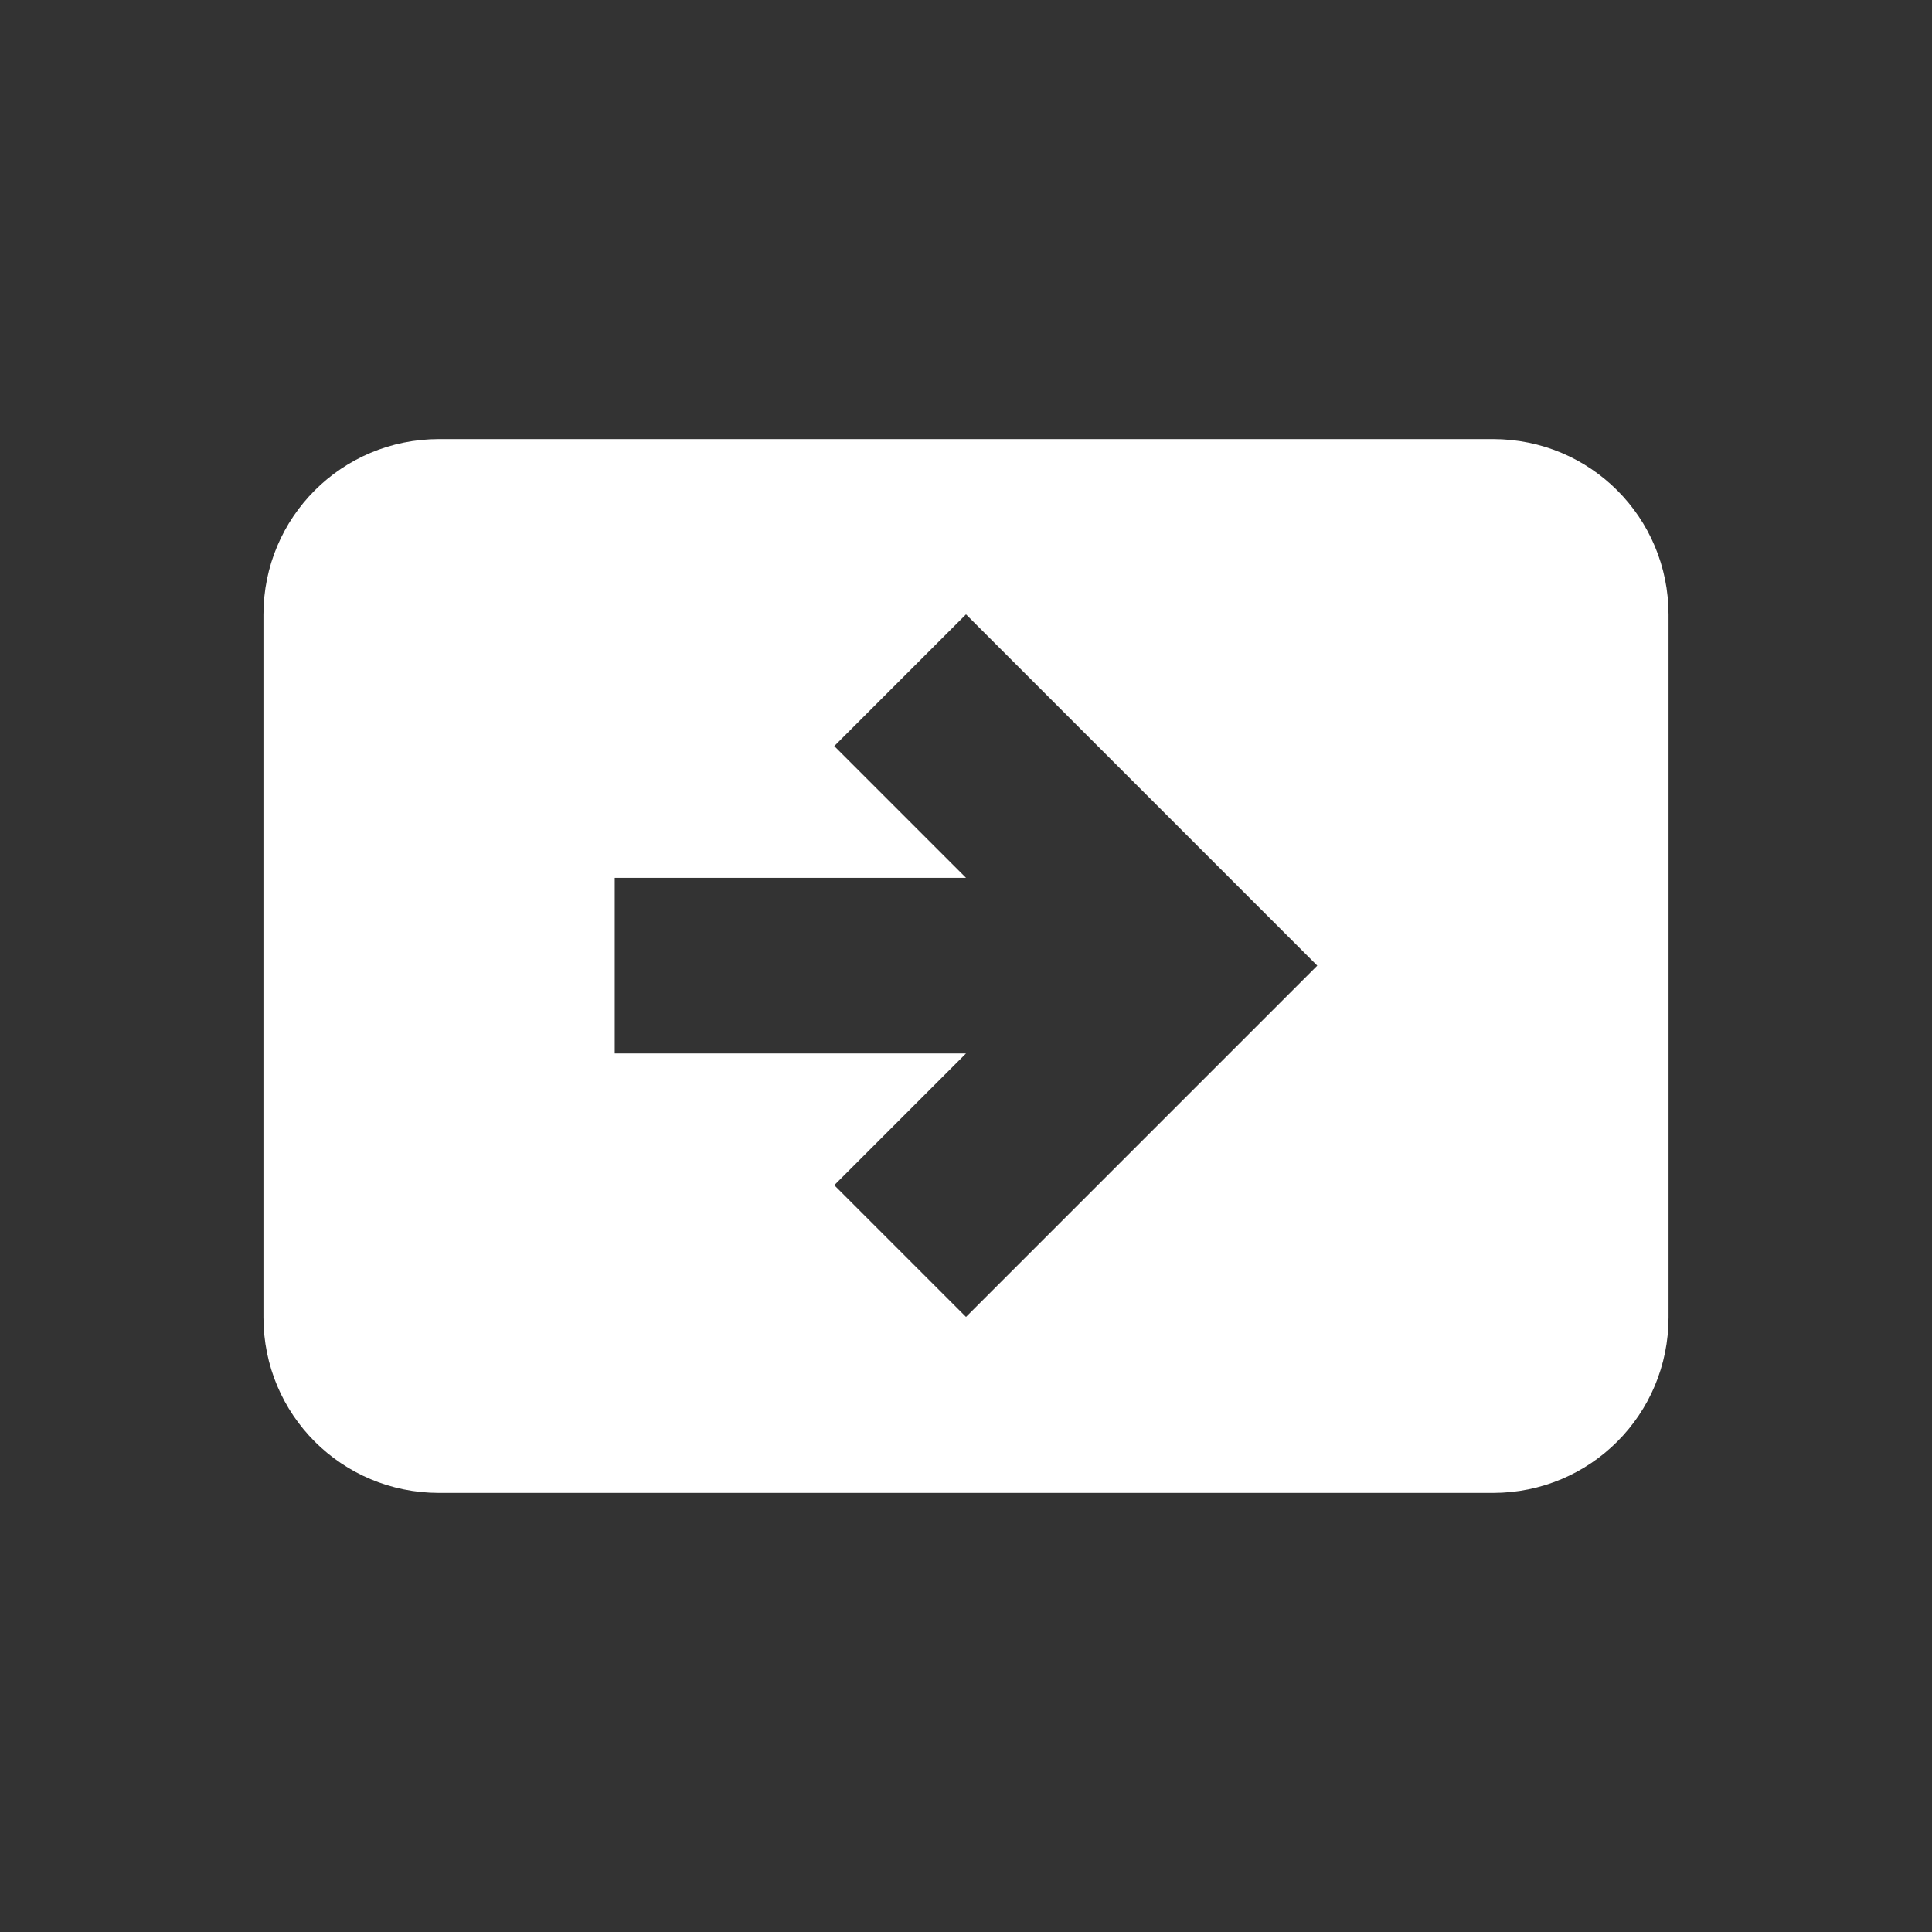 <?xml version="1.0" encoding="UTF-8"?>
<svg xmlns="http://www.w3.org/2000/svg" xmlns:xlink="http://www.w3.org/1999/xlink" width="22" height="22" viewBox="0 0 22 22">
<rect x="0" y="0" width="22" height="22" fill="#333333" stroke="none"/>
<path fill-rule="nonzero" fill="rgb(100%, 100%, 100%)" fill-opacity="1" d="M 5 5 C 3.891 5 3 5.891 3 7 L 3 15 C 3 16.109 3.891 17 5 17 L 17 17 C 18.109 17 19 16.109 19 15 L 19 7 C 19 5.891 18.109 5 17 5 Z M 11 6.996 L 15 10.996 L 11 14.996 L 9.5 13.496 L 11 11.996 L 7 11.996 L 7 9.996 L 11 9.996 L 9.5 8.496 Z M 11 6.996 "/>
</svg>

